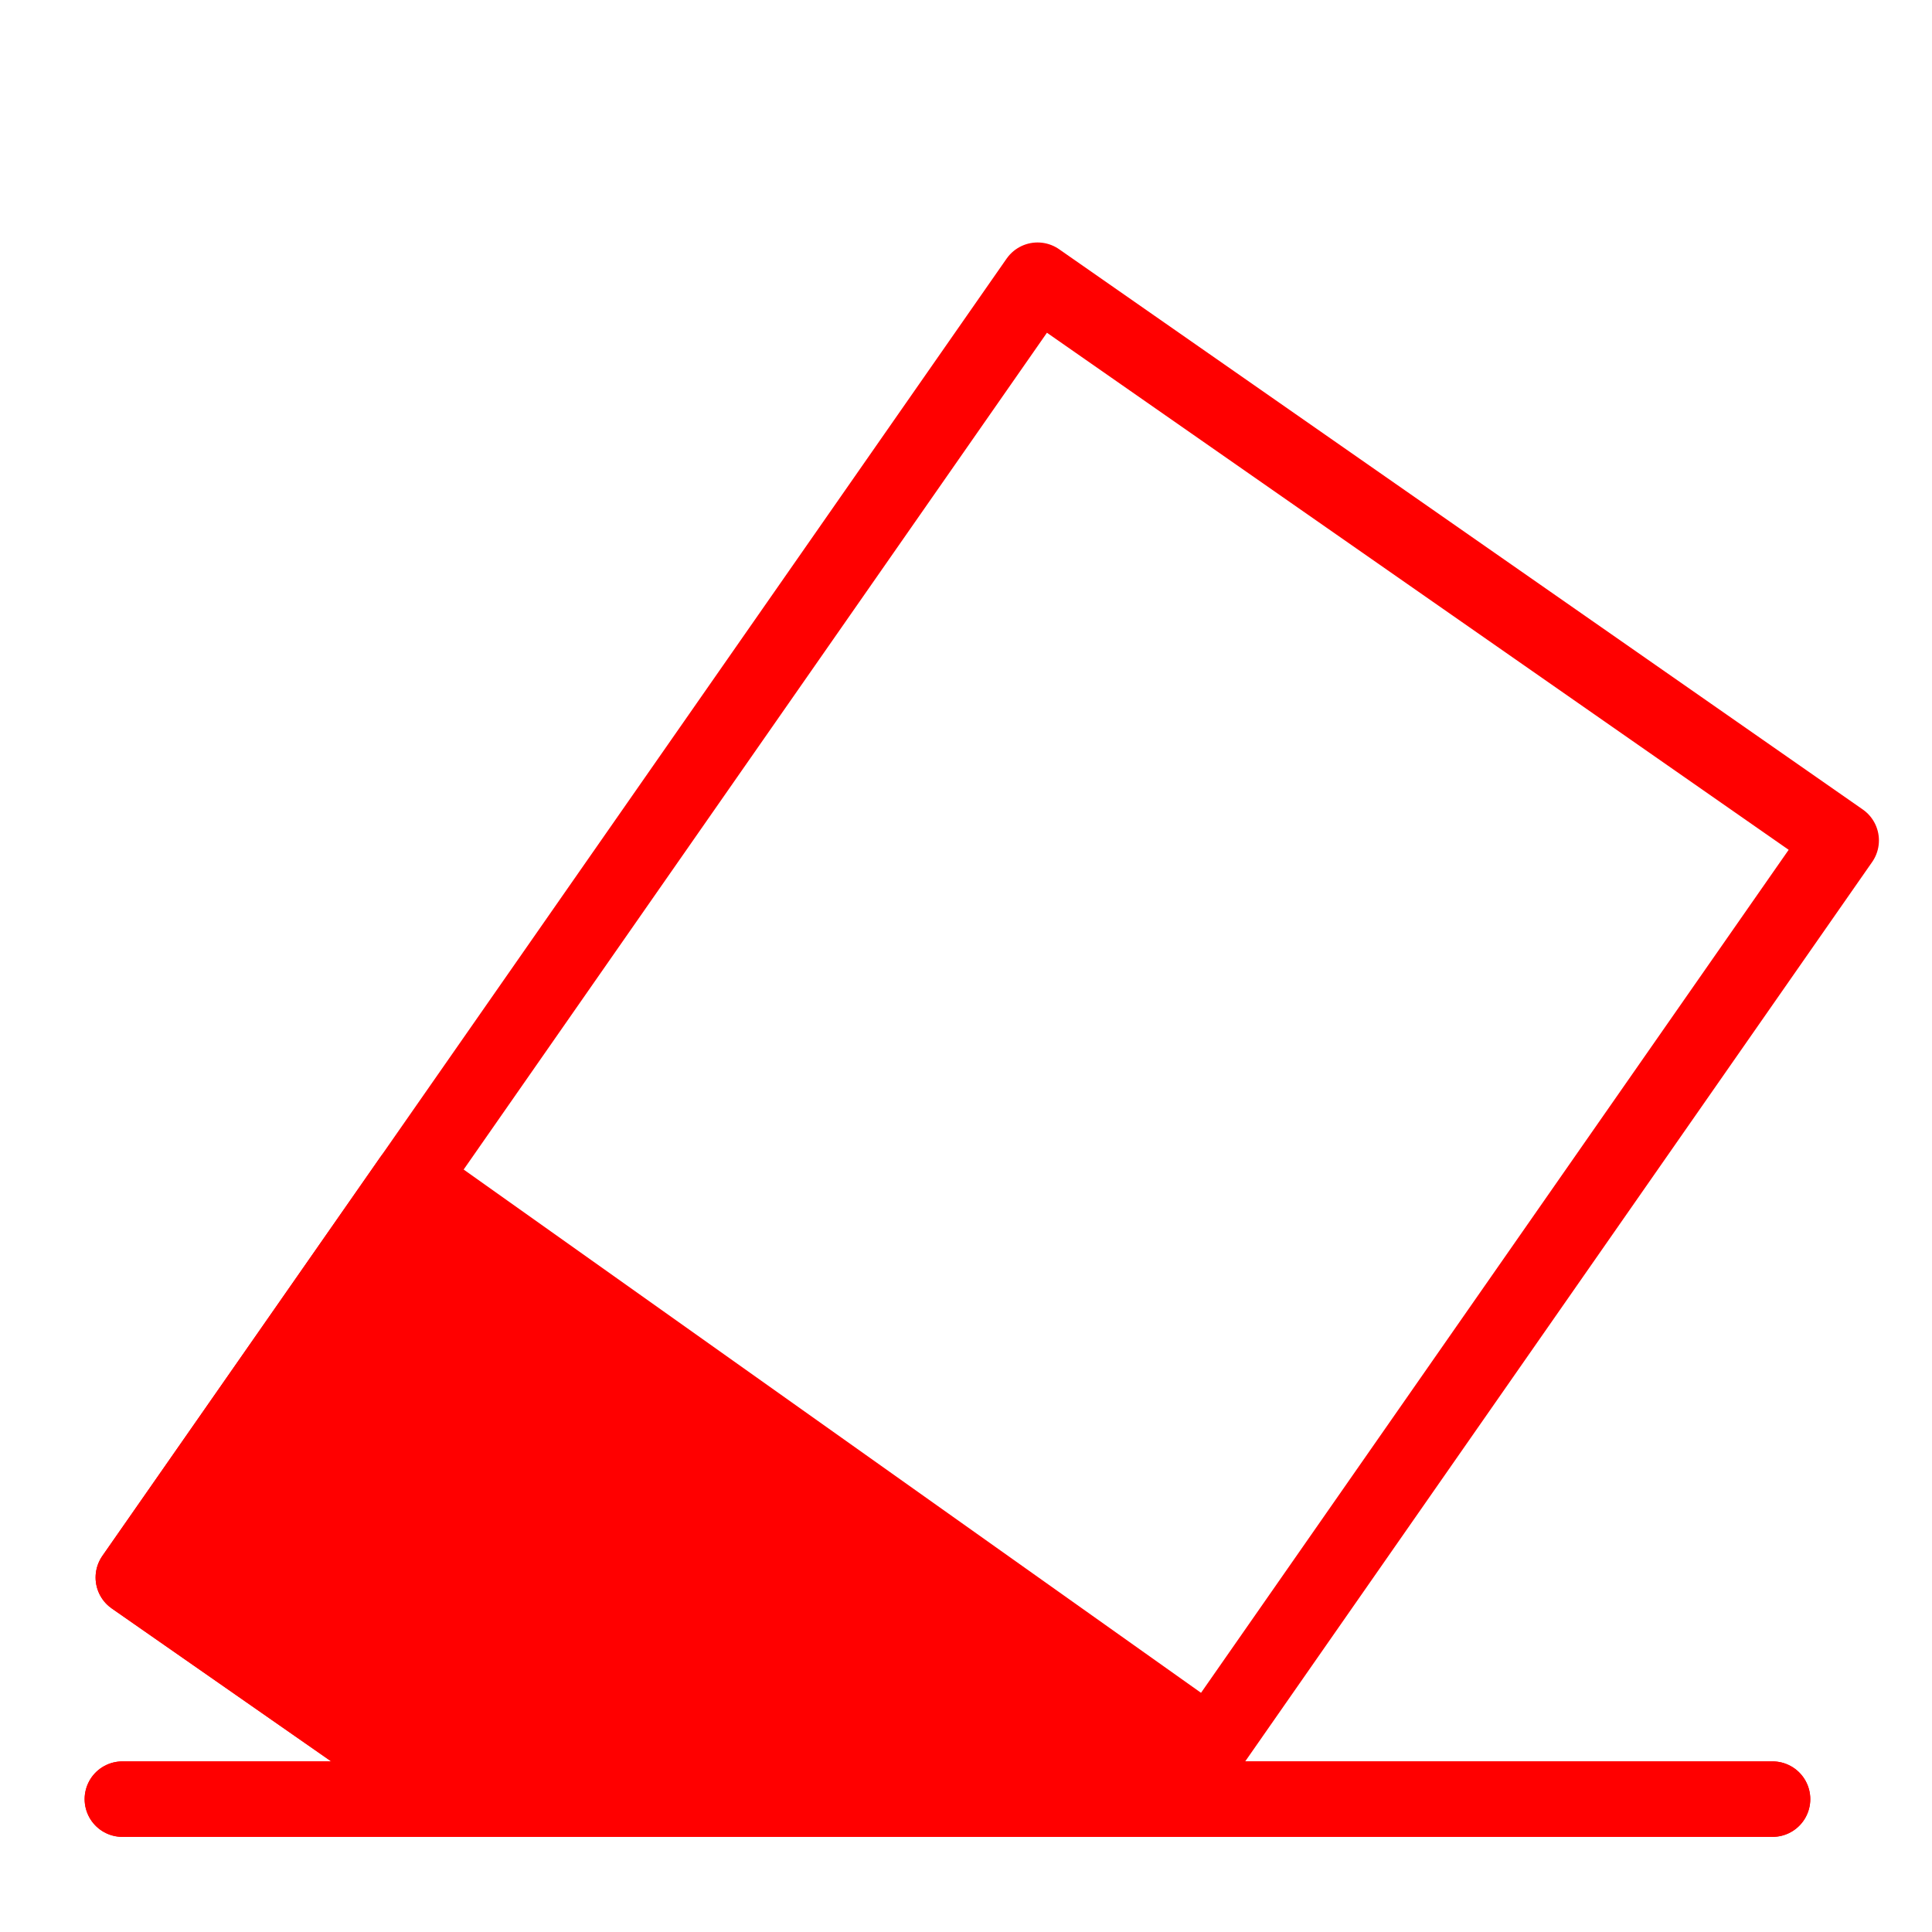 <?xml version="1.0" encoding="utf-8"?>
<!-- Generator: Adobe Illustrator 16.0.0, SVG Export Plug-In . SVG Version: 6.00 Build 0)  -->
<!DOCTYPE svg PUBLIC "-//W3C//DTD SVG 1.1//EN" "http://www.w3.org/Graphics/SVG/1.1/DTD/svg11.dtd">
<svg version="1.1" xmlns="http://www.w3.org/2000/svg" xmlns:xlink="http://www.w3.org/1999/xlink" x="0px" y="0px" width="128px"
	 height="128px" viewBox="0 0 128 128" enable-background="new 0 0 128 128" xml:space="preserve">
<g id="_x30_">
	
		<line fill="none" stroke="#FF0000" stroke-width="5" stroke-linecap="round" stroke-linejoin="round" stroke-miterlimit="10" x1="8.107" y1="119.197" x2="117.436" y2="119.197"/>
	
		<polygon fill="none" stroke="#FF0000" stroke-width="5" stroke-linecap="round" stroke-linejoin="round" stroke-miterlimit="10" points="
		55.354,37.771 68.741,18.564 121.984,55.681 77.923,118.889 29.14,118.666 8.833,104.512 40.619,58.908 	"/>
</g>
<g id="_x31_00" display="none">
	
		<line display="inline" fill="none" stroke="#FF0000" stroke-width="5" stroke-linecap="round" stroke-linejoin="round" stroke-miterlimit="10" x1="8.107" y1="119.197" x2="117.436" y2="119.197"/>
	
		<polygon display="inline" fill="#FF0000" stroke="#FF0000" stroke-width="5" stroke-linecap="round" stroke-linejoin="round" stroke-miterlimit="10" points="
		55.354,37.771 68.741,18.564 121.984,55.681 77.923,118.889 29.14,118.666 8.833,104.512 40.619,58.908 	"/>
</g>
<g id="_x35_0" display="none">
	
		<line display="inline" fill="none" stroke="#FF0000" stroke-width="5" stroke-linecap="round" stroke-linejoin="round" stroke-miterlimit="10" x1="8.107" y1="119.197" x2="117.436" y2="119.197"/>
	
		<polygon display="inline" fill="#FF0000" stroke="#FF0000" stroke-width="5" stroke-linecap="round" stroke-linejoin="round" stroke-miterlimit="10" points="
		93.484,96.564 77.923,118.889 29.14,118.666 8.833,104.512 40.619,58.908 	"/>
</g>
<g id="_x32_5">
	
		<line fill="none" stroke="#FF0000" stroke-width="5" stroke-linecap="round" stroke-linejoin="round" stroke-miterlimit="10" x1="8.107" y1="119.197" x2="117.436" y2="119.197"/>
	
		<polygon fill="#FF0000" stroke="#FF0000" stroke-width="5" stroke-linecap="round" stroke-linejoin="round" stroke-miterlimit="10" points="
		80.18,115.651 77.923,118.889 29.14,118.666 8.833,104.512 27.25,78.089 	"/>
</g>
<g id="_x37_5" display="none">
	
		<line display="inline" fill="none" stroke="#FF0000" stroke-width="5" stroke-linecap="round" stroke-linejoin="round" stroke-miterlimit="10" x1="8.107" y1="119.197" x2="117.436" y2="119.197"/>
	
		<polygon display="inline" fill="#FF0000" stroke="#FF0000" stroke-width="5" stroke-linecap="round" stroke-linejoin="round" stroke-miterlimit="10" points="
		107.913,76.456 77.923,118.889 29.14,118.666 8.833,104.512 55.048,38.8 	"/>
</g>
</svg>
